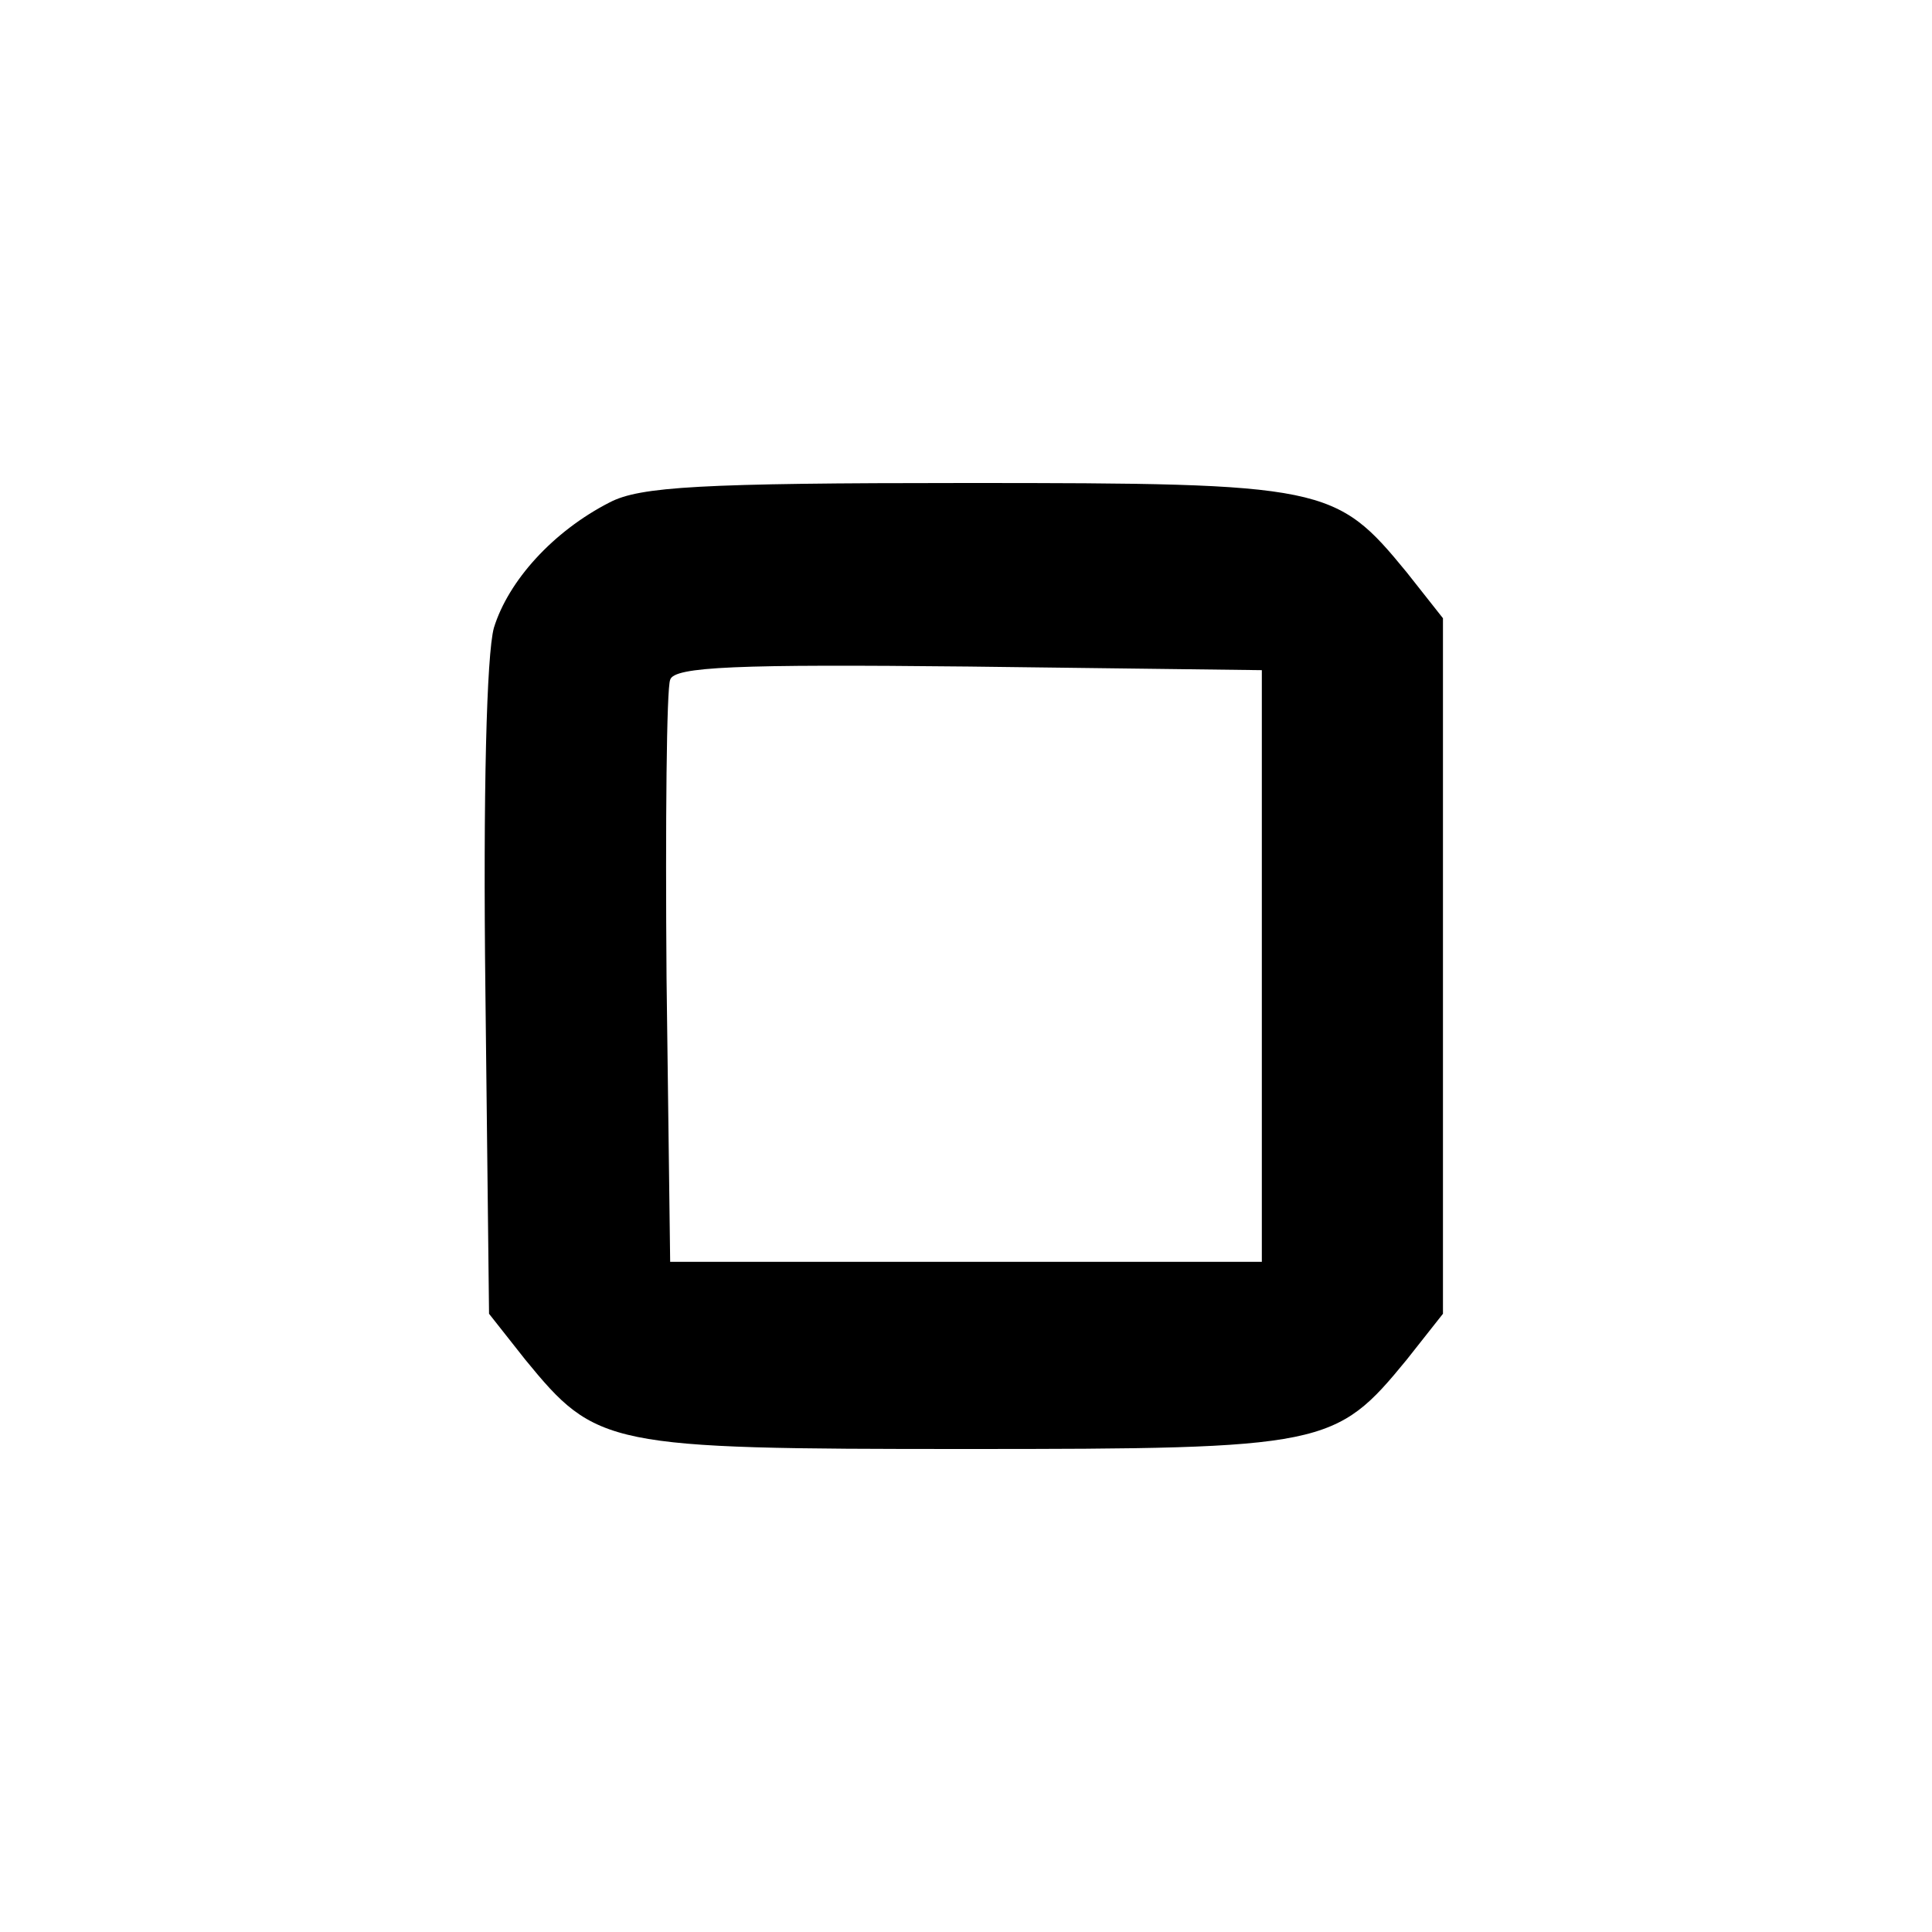 <?xml version="1.0" standalone="no"?>
<!DOCTYPE svg PUBLIC "-//W3C//DTD SVG 20010904//EN"
 "http://www.w3.org/TR/2001/REC-SVG-20010904/DTD/svg10.dtd">
<svg version="1.0" xmlns="http://www.w3.org/2000/svg"
 width="160pt" height="160pt" viewBox="0 0 160 160"
 preserveAspectRatio="xMidYMid meet">
<g transform="translate(0,160) scale(0.1,-0.1)"
fill="#000000" stroke="none">
<path d="M505 1184 c-47 -24 -84 -65 -96 -104 -6 -22 -9 -136 -7 -302 l3 -266
30 -38 c59 -72 67 -74 365 -74 298 0 306 2 365 74 l30 38 0 288 0 288 -30 38
c-59 72 -67 74 -365 74 -220 0 -270 -3 -295 -16z m540 -384 l0 -245 -245 0
-245 0 -3 235 c-1 129 0 240 3 247 3 11 56 13 247 11 l243 -3 0 -245z"/>
</g>
</svg>
